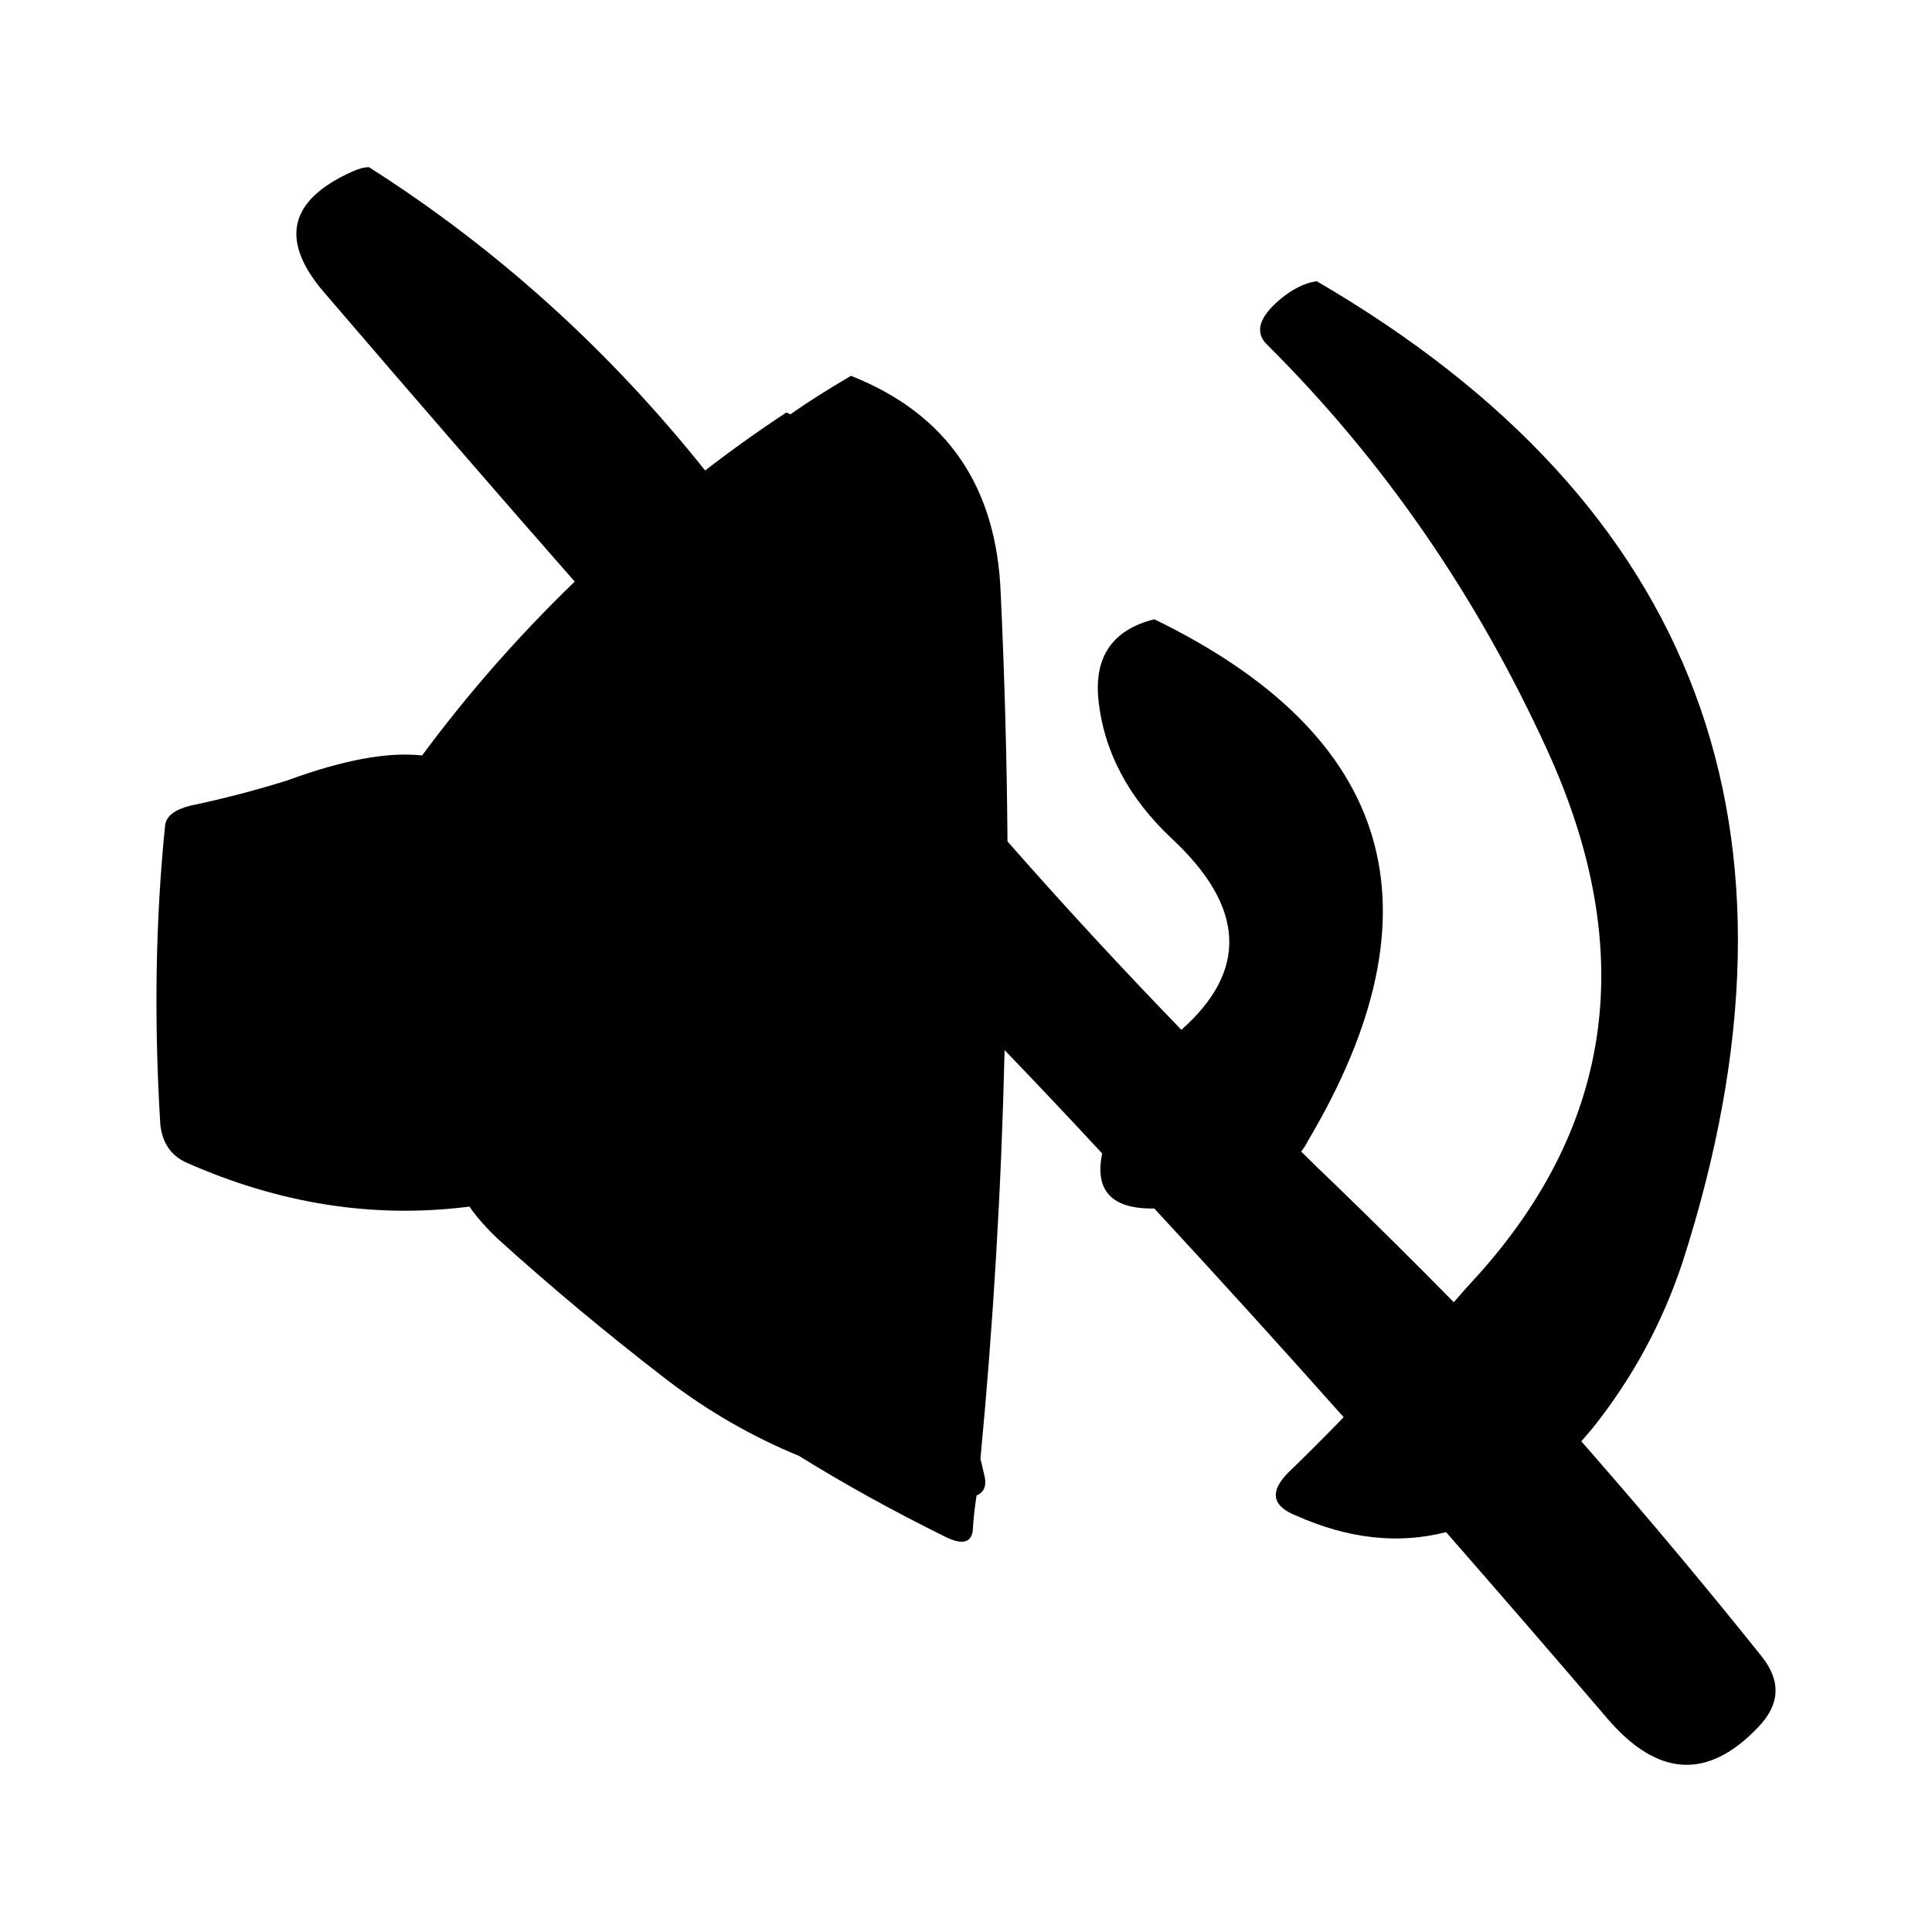 <?xml version="1.0" encoding="UTF-8" standalone="no"?>
<svg
   xmlns:dc="http://purl.org/dc/elements/1.1/"
   xmlns:cc="http://creativecommons.org/ns#"
   xmlns:rdf="http://www.w3.org/1999/02/22-rdf-syntax-ns#"
   xmlns:svg="http://www.w3.org/2000/svg"
   xmlns="http://www.w3.org/2000/svg"
   xmlns:xlink="http://www.w3.org/1999/xlink"
   xmlns:sodipodi="http://sodipodi.sourceforge.net/DTD/sodipodi-0.dtd"
   xmlns:inkscape="http://www.inkscape.org/namespaces/inkscape"
   version="1.1"
   preserveAspectRatio="none"
   x="0px"
   y="0px"
   width="100px"
   height="100px"
   viewBox="0 0 100 100"
   id="svg11"
   sodipodi:docname="a_music_off.svg"
   inkscape:version="0.92.1 r">
  <sodipodi:namedview
     pagecolor="#ffffff"
     bordercolor="#666666"
     borderopacity="1"
     objecttolerance="10"
     gridtolerance="10"
     guidetolerance="10"
     inkscape:pageopacity="0"
     inkscape:pageshadow="2"
     inkscape:window-width="640"
     inkscape:window-height="480"
     id="namedview13"
     showgrid="false"
     inkscape:zoom="2.36"
     inkscape:cx="50"
     inkscape:cy="50"
     inkscape:window-x="0"
     inkscape:window-y="36"
     inkscape:window-maximized="0"
     inkscape:current-layer="svg11" />
  <defs
     id="defs5">
    <g
       id="Layer0_0_FILL">
      <path
         fill="#000000"
         stroke="none"
         d=" M 95.7 87.8 Q 91.5 82.55 87.05 77.45 86.7 77.05 86.35 76.65 86.65 76.3 86.95 75.95 90.05 72.05 91.6 67.35 102.35 33.9 72.65 16.6 71.7 16.75 70.75 17.55 69.1 18.95 70.1 19.9 79.1 28.85 84.6 40.9 91.6 56.25 81 68.05 80.35 68.75 79.75 69.45 76.7 66.35 73.6 63.35 72.7 62.5 71.85 61.65 72.05 61.4 72.2 61.1 82.85 43.15 64.25 34.1 61.05 34.9 61.35 38.2 61.75 42.25 65.15 45.45 70.85 50.75 65.65 55.35 61 50.55 56.65 45.6 56.6 39.2 56.3 32.8 56 24.45 48.55 21.5 46.75 22.55 45.4 23.5 45.35 23.45 45.2 23.4 43 24.85 41 26.4 33.5 17 23.6 10.7 23.25 10.7 22.8 10.9 17.8 13.1 21.25 17.15 24.85 21.35 28.45 25.5 31.35 28.85 34.25 32.15 29.9 36.35 26.35 41.15 23.7 40.85 19.35 42.45 16.95 43.2 14.35 43.75 13.15 44.05 13.05 44.75 12.3 52.1 12.8 60.25 12.95 61.65 14.1 62.2 21.4 65.45 28.8 64.5 29.35 65.3 30.3 66.2 34.45 69.95 39 73.45 42.2 75.9 45.85 77.4 49.4 79.6 53.35 81.55 54.7 82.25 54.85 81.3 54.9 80.4 55.05 79.45 55.65 79.2 55.45 78.4 55.35 77.95 55.25 77.55 56.25 67.05 56.5 56.4 59.05 59.05 61.55 61.75 60.95 64.65 64.25 64.6 69.2 69.95 74.05 75.4 72.65 76.85 71.2 78.25 69.7 79.75 71.6 80.5 75.65 82.3 79.35 81.35 83.55 86.15 87.7 91 91.6 95.55 95.5 91.45 97.2 89.7 95.7 87.8 Z"
         id="path2" />
    </g>
  </defs>
  <g
     transform="translate(-4.502,-2.047)"
     id="g9">
    <use
       xlink:href="#Layer0_0_FILL"
       id="use7"
       x="0"
       y="0"
       width="100%"
       height="100%" />
  </g>
</svg>
